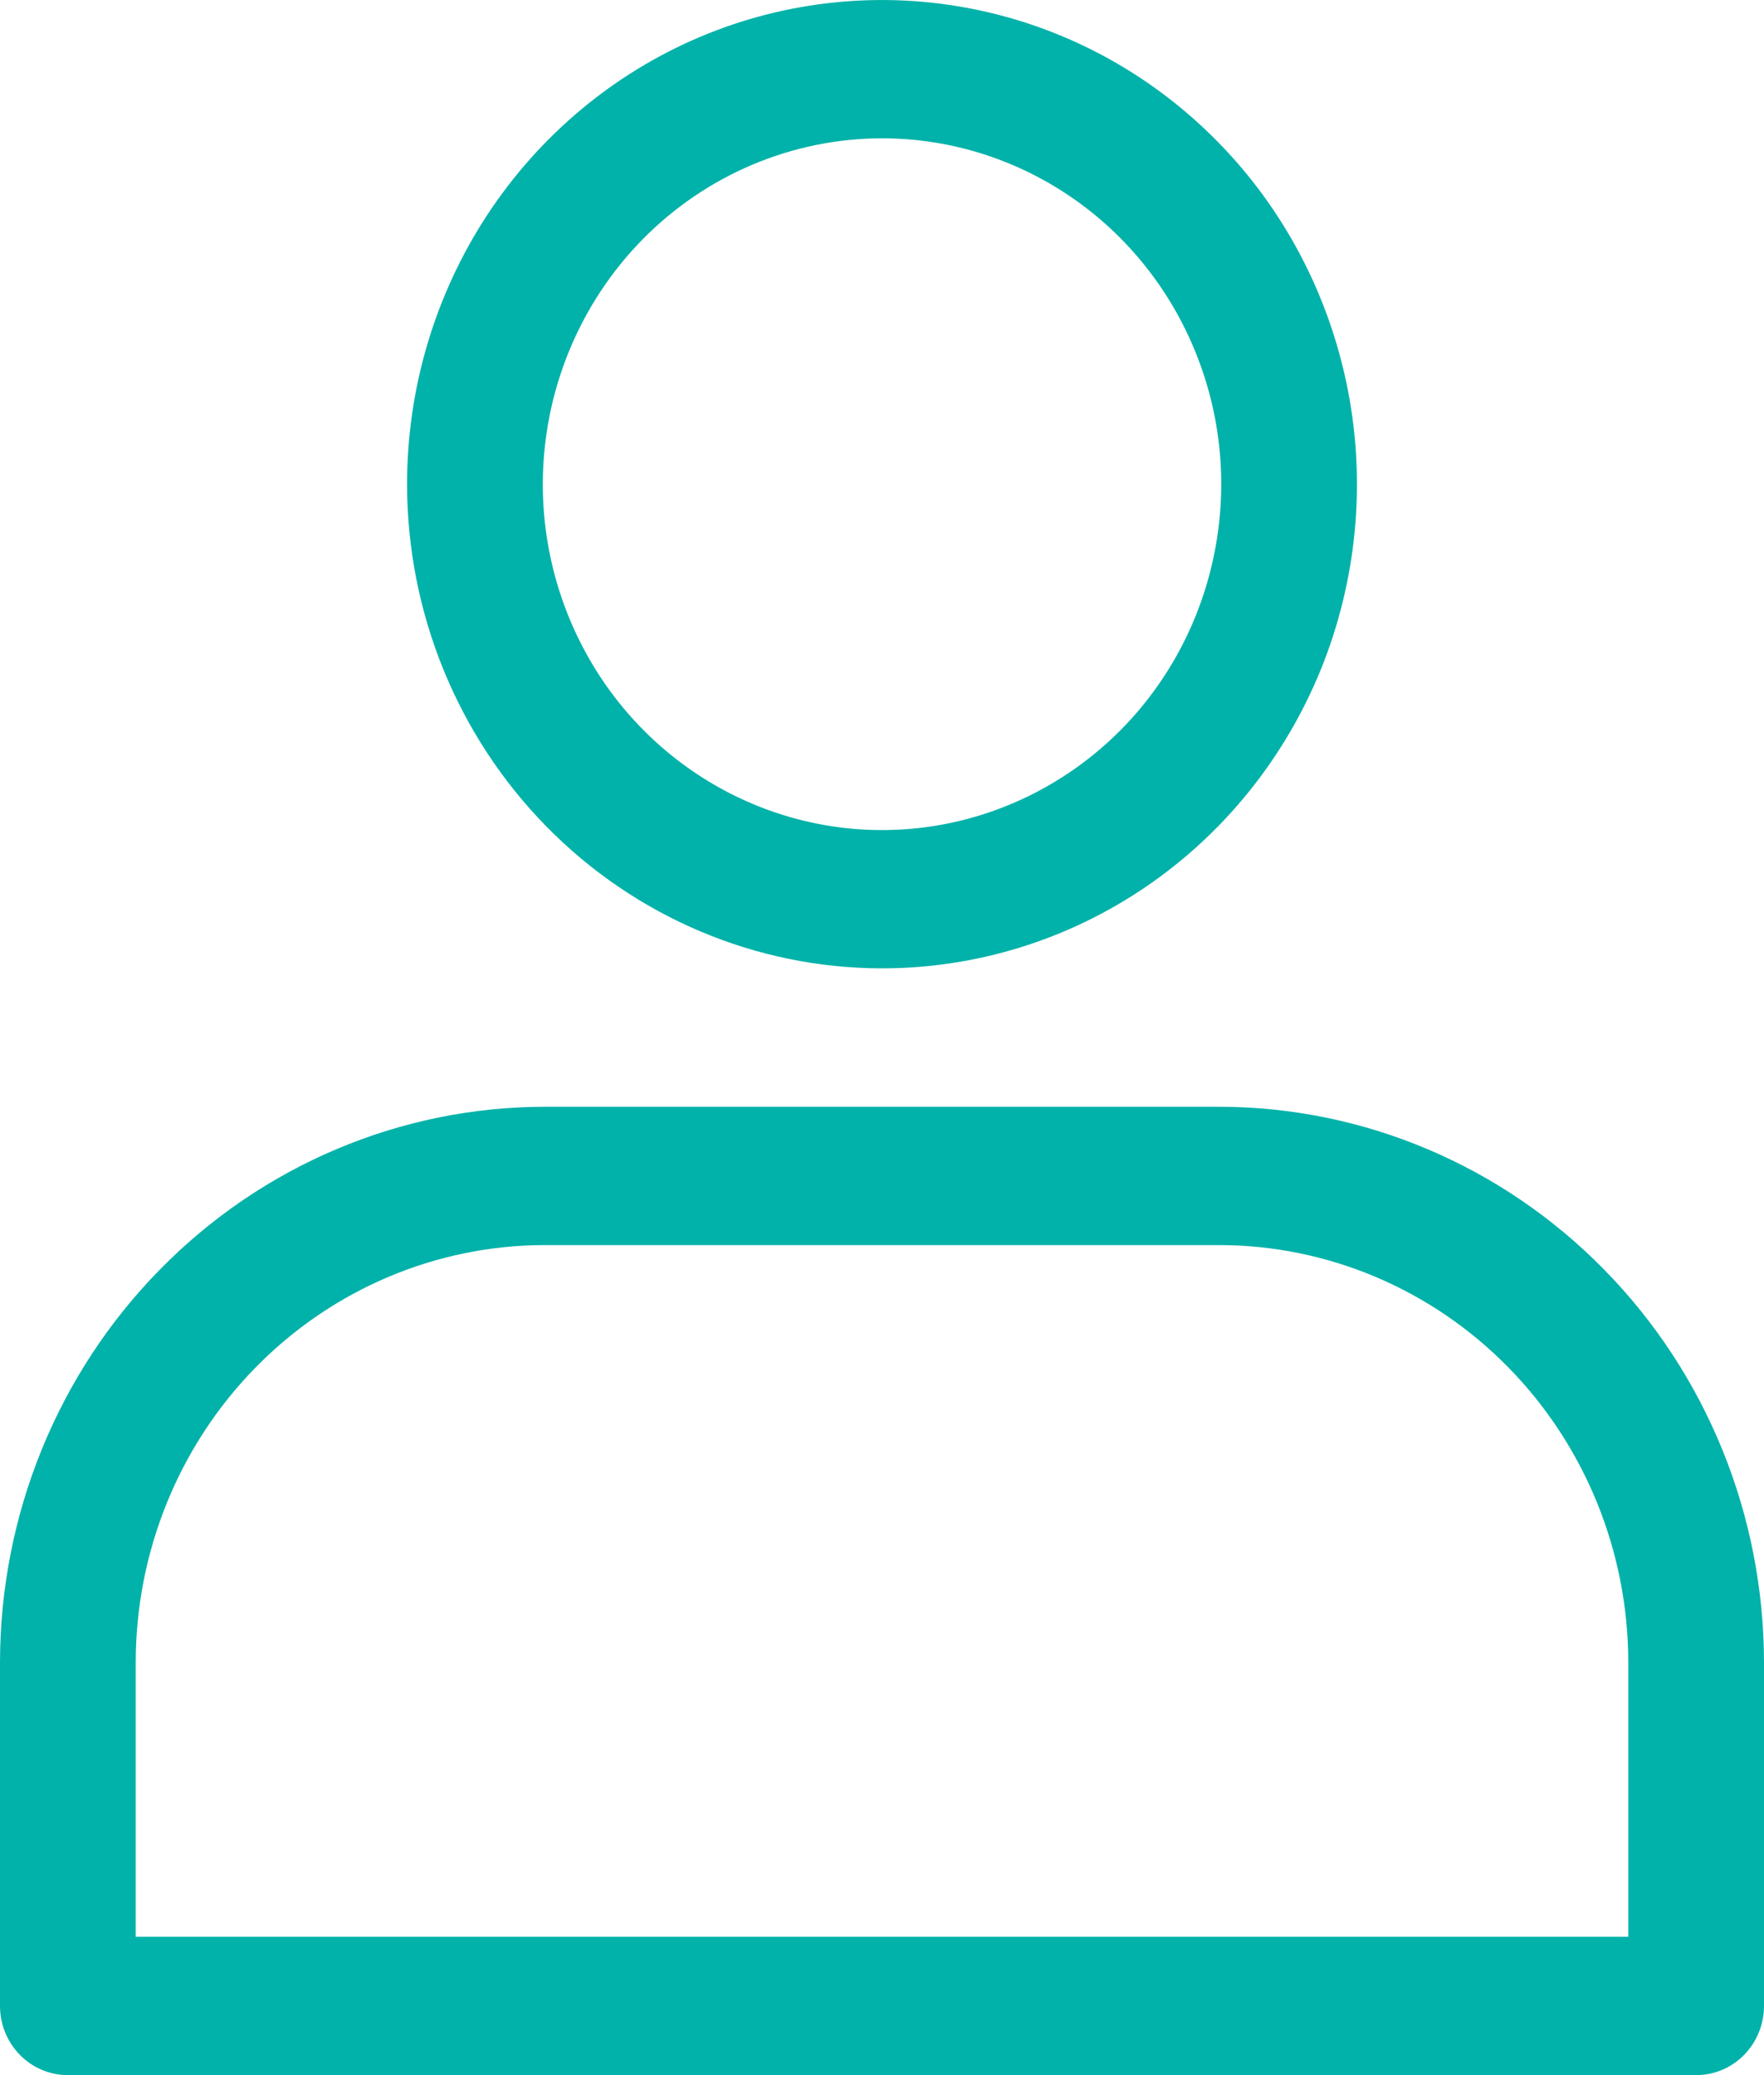 <svg width="17" height="20" viewBox="0 0 17 20" fill="none" xmlns="http://www.w3.org/2000/svg">
<path d="M8.5 9.333C9.405 9.333 10.29 9.06 11.043 8.547C11.796 8.034 12.382 7.305 12.729 6.453C13.075 5.6 13.166 4.661 12.989 3.756C12.812 2.851 12.377 2.019 11.736 1.367C11.096 0.714 10.281 0.27 9.393 0.09C8.505 -0.09 7.585 0.002 6.748 0.355C5.912 0.708 5.197 1.307 4.694 2.074C4.192 2.841 3.923 3.744 3.923 4.667C3.924 5.904 4.407 7.09 5.265 7.965C6.123 8.84 7.287 9.332 8.5 9.333ZM8.5 1.333C9.147 1.333 9.779 1.529 10.316 1.895C10.854 2.261 11.273 2.782 11.52 3.391C11.768 4 11.833 4.67 11.706 5.317C11.58 5.964 11.269 6.558 10.812 7.024C10.354 7.49 9.772 7.807 9.138 7.936C8.504 8.065 7.846 7.999 7.249 7.746C6.652 7.494 6.141 7.067 5.782 6.519C5.423 5.97 5.231 5.326 5.231 4.667C5.232 3.783 5.577 2.936 6.189 2.311C6.802 1.686 7.633 1.334 8.5 1.333Z" fill="#00B2A9"/>
<path d="M11.75 10.667H5.25C3.858 10.668 2.524 11.233 1.54 12.237C0.555 13.24 0.002 14.601 0 16.02V19.333C0 19.51 0.069 19.68 0.192 19.805C0.314 19.93 0.48 20 0.654 20H16.346C16.52 20 16.686 19.93 16.808 19.805C16.931 19.68 17 19.51 17 19.333V16.02C16.998 14.601 16.445 13.24 15.46 12.237C14.476 11.233 13.142 10.668 11.75 10.667ZM15.692 18.667H1.308V16.02C1.309 14.954 1.725 13.932 2.464 13.179C3.203 12.425 4.205 12.001 5.25 12H11.75C12.795 12.001 13.797 12.425 14.536 13.179C15.275 13.932 15.691 14.954 15.692 16.02V18.667Z" fill="#00B2A9"/>
</svg>
